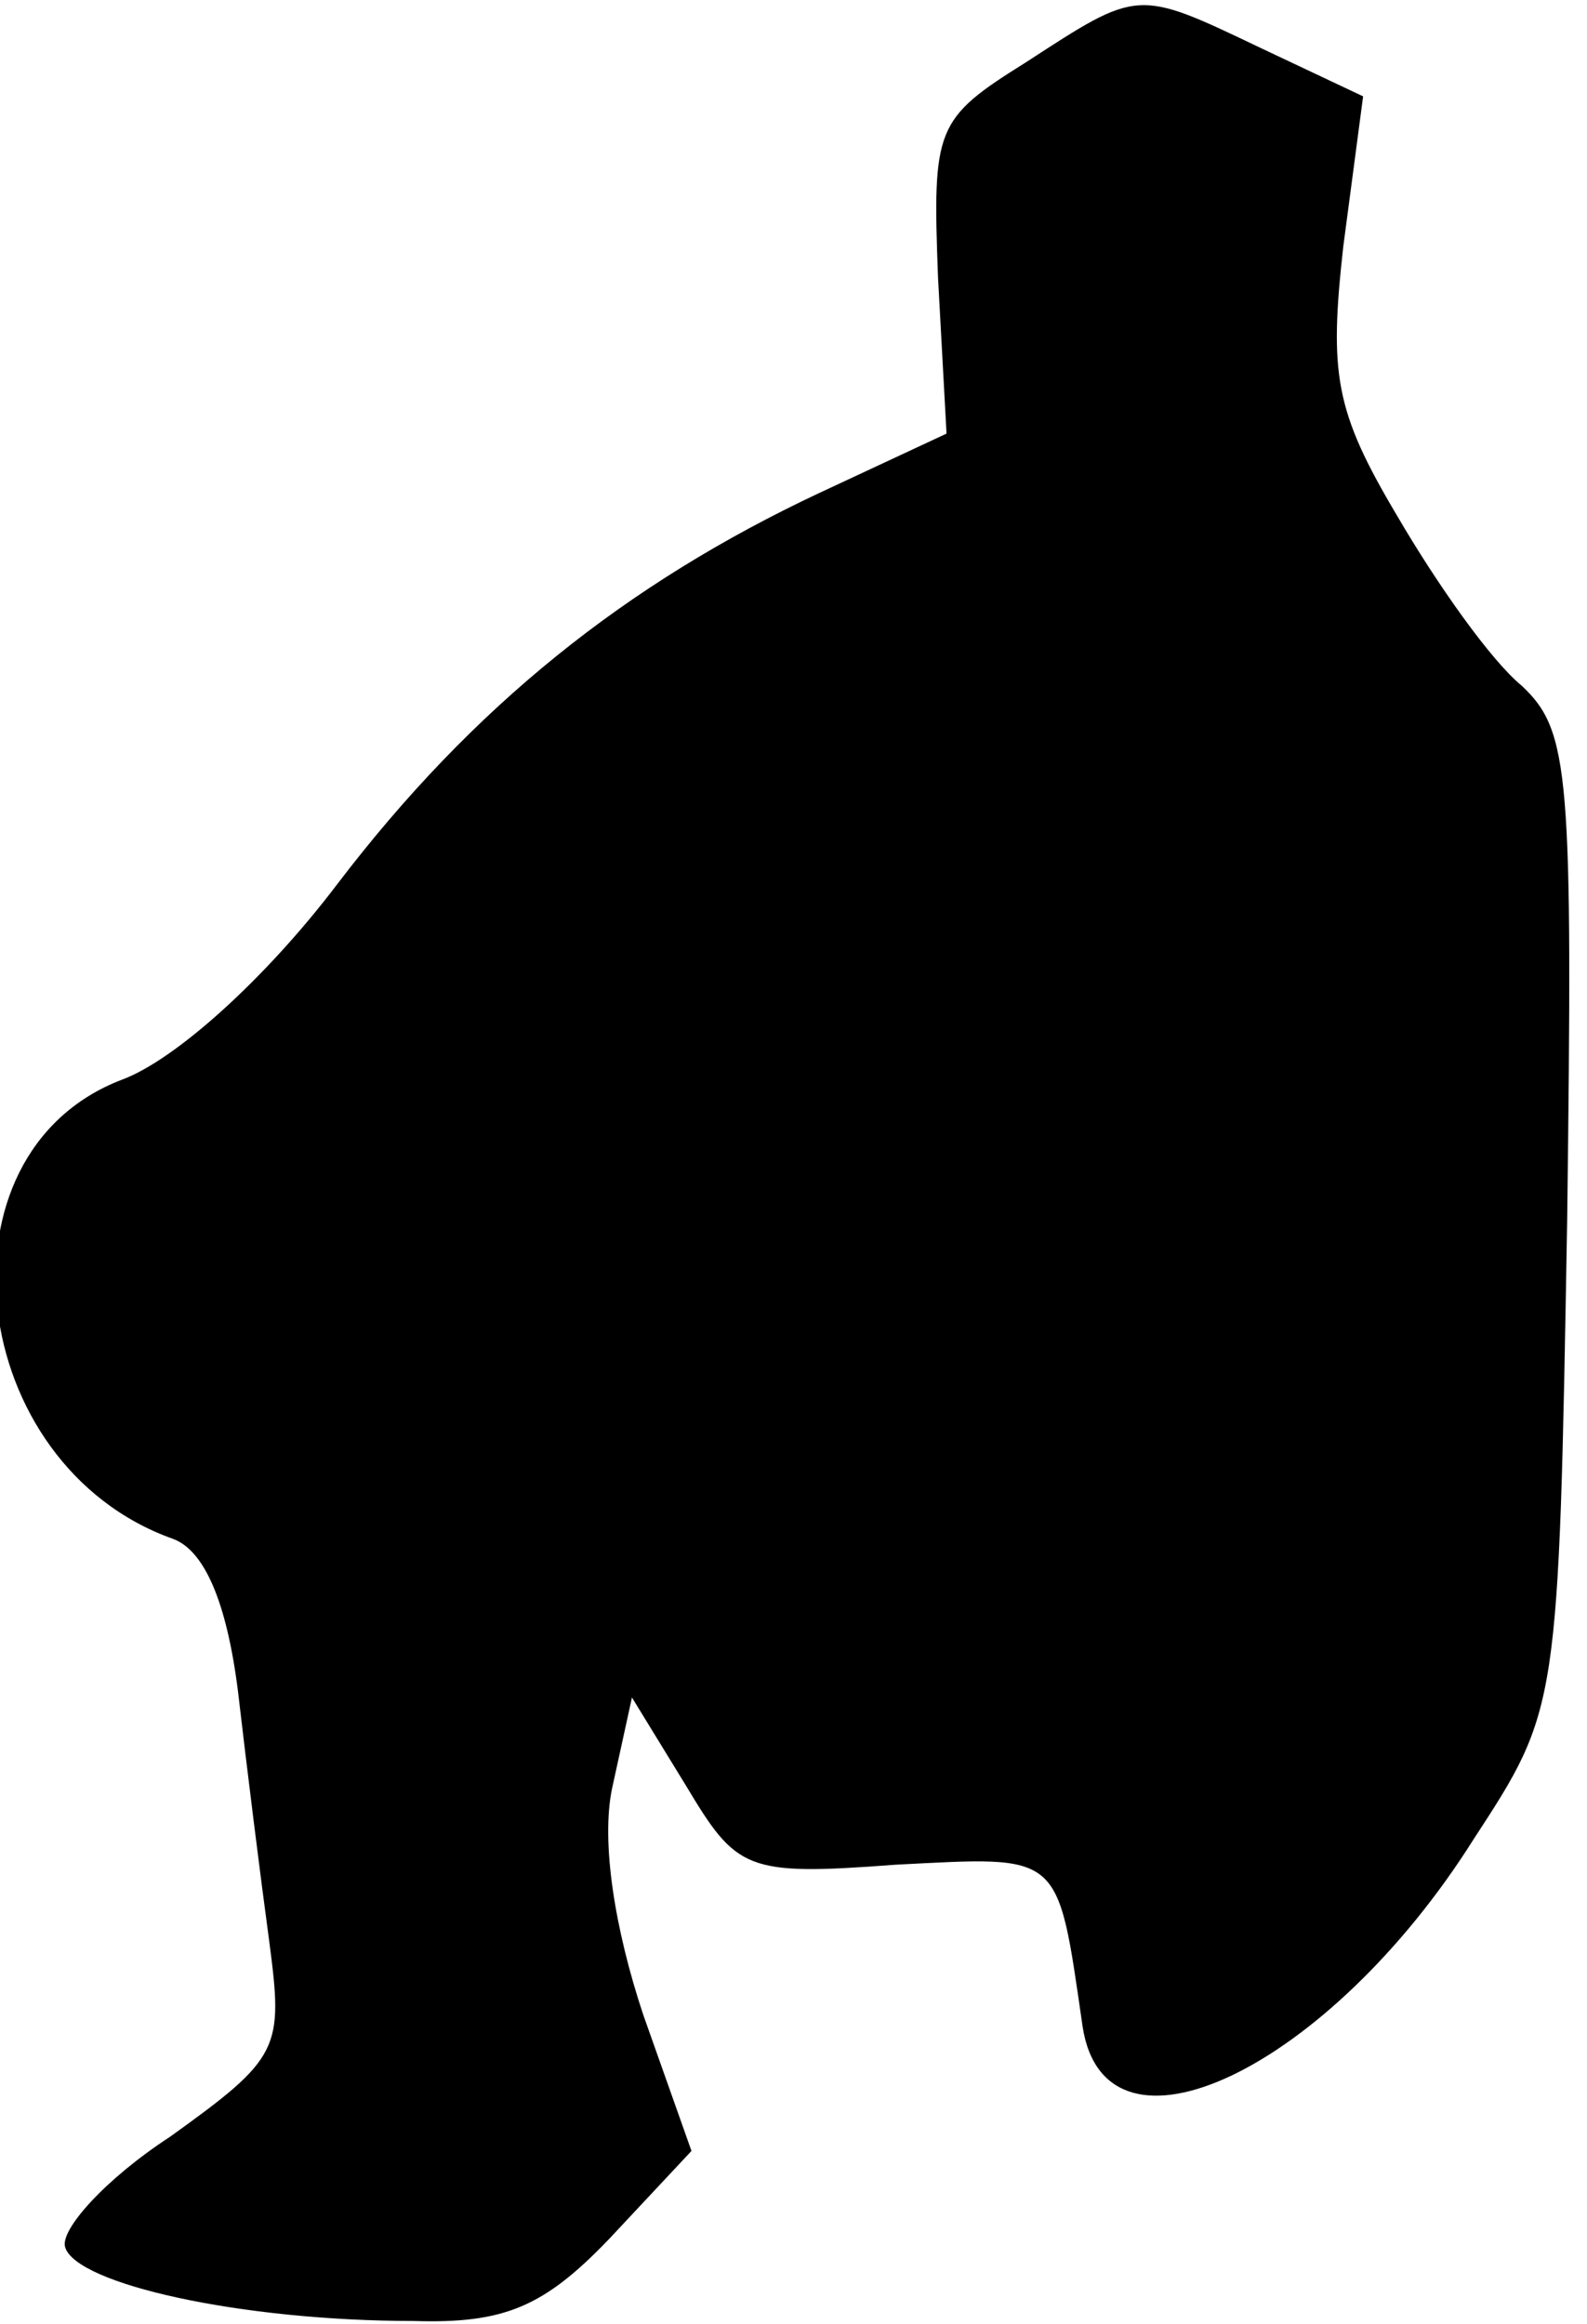<?xml version="1.0" standalone="no"?>
<!DOCTYPE svg PUBLIC "-//W3C//DTD SVG 20010904//EN"
 "http://www.w3.org/TR/2001/REC-SVG-20010904/DTD/svg10.dtd">
<svg version="1.0" xmlns="http://www.w3.org/2000/svg"
 width="56pt" height="82pt" viewBox="0 0 56 82"
 preserveAspectRatio="xMidYMid meet">
<g transform="translate(0,82) scale(0.1,-0.1)"
fill="#000000" stroke="none">
<path fill="#000000" stroke="none" d="M362 798 c-32 -20 -33 -23 -31 -76 l3
-55 -45 -21 c-68 -32 -122 -75 -170 -138 -25 -33 -57 -62 -76 -69 -68 -26 -55
-136 18 -162 11 -4 19 -22 23 -54 3 -26 8 -66 11 -88 5 -38 4 -41 -35 -69 -23
-15 -39 -33 -37 -39 4 -13 62 -26 123 -26 32 -1 46 5 69 29 l29 31 -17 48
c-10 30 -15 61 -11 80 l7 32 19 -31 c18 -30 21 -32 74 -28 59 3 57 5 66 -57 8
-53 87 -15 138 66 30 46 30 46 33 218 2 158 1 173 -16 189 -11 9 -30 36 -44
60 -22 37 -24 50 -19 95 l7 53 -36 17 c-44 21 -43 21 -83 -5z"/>
</g>
</svg>
